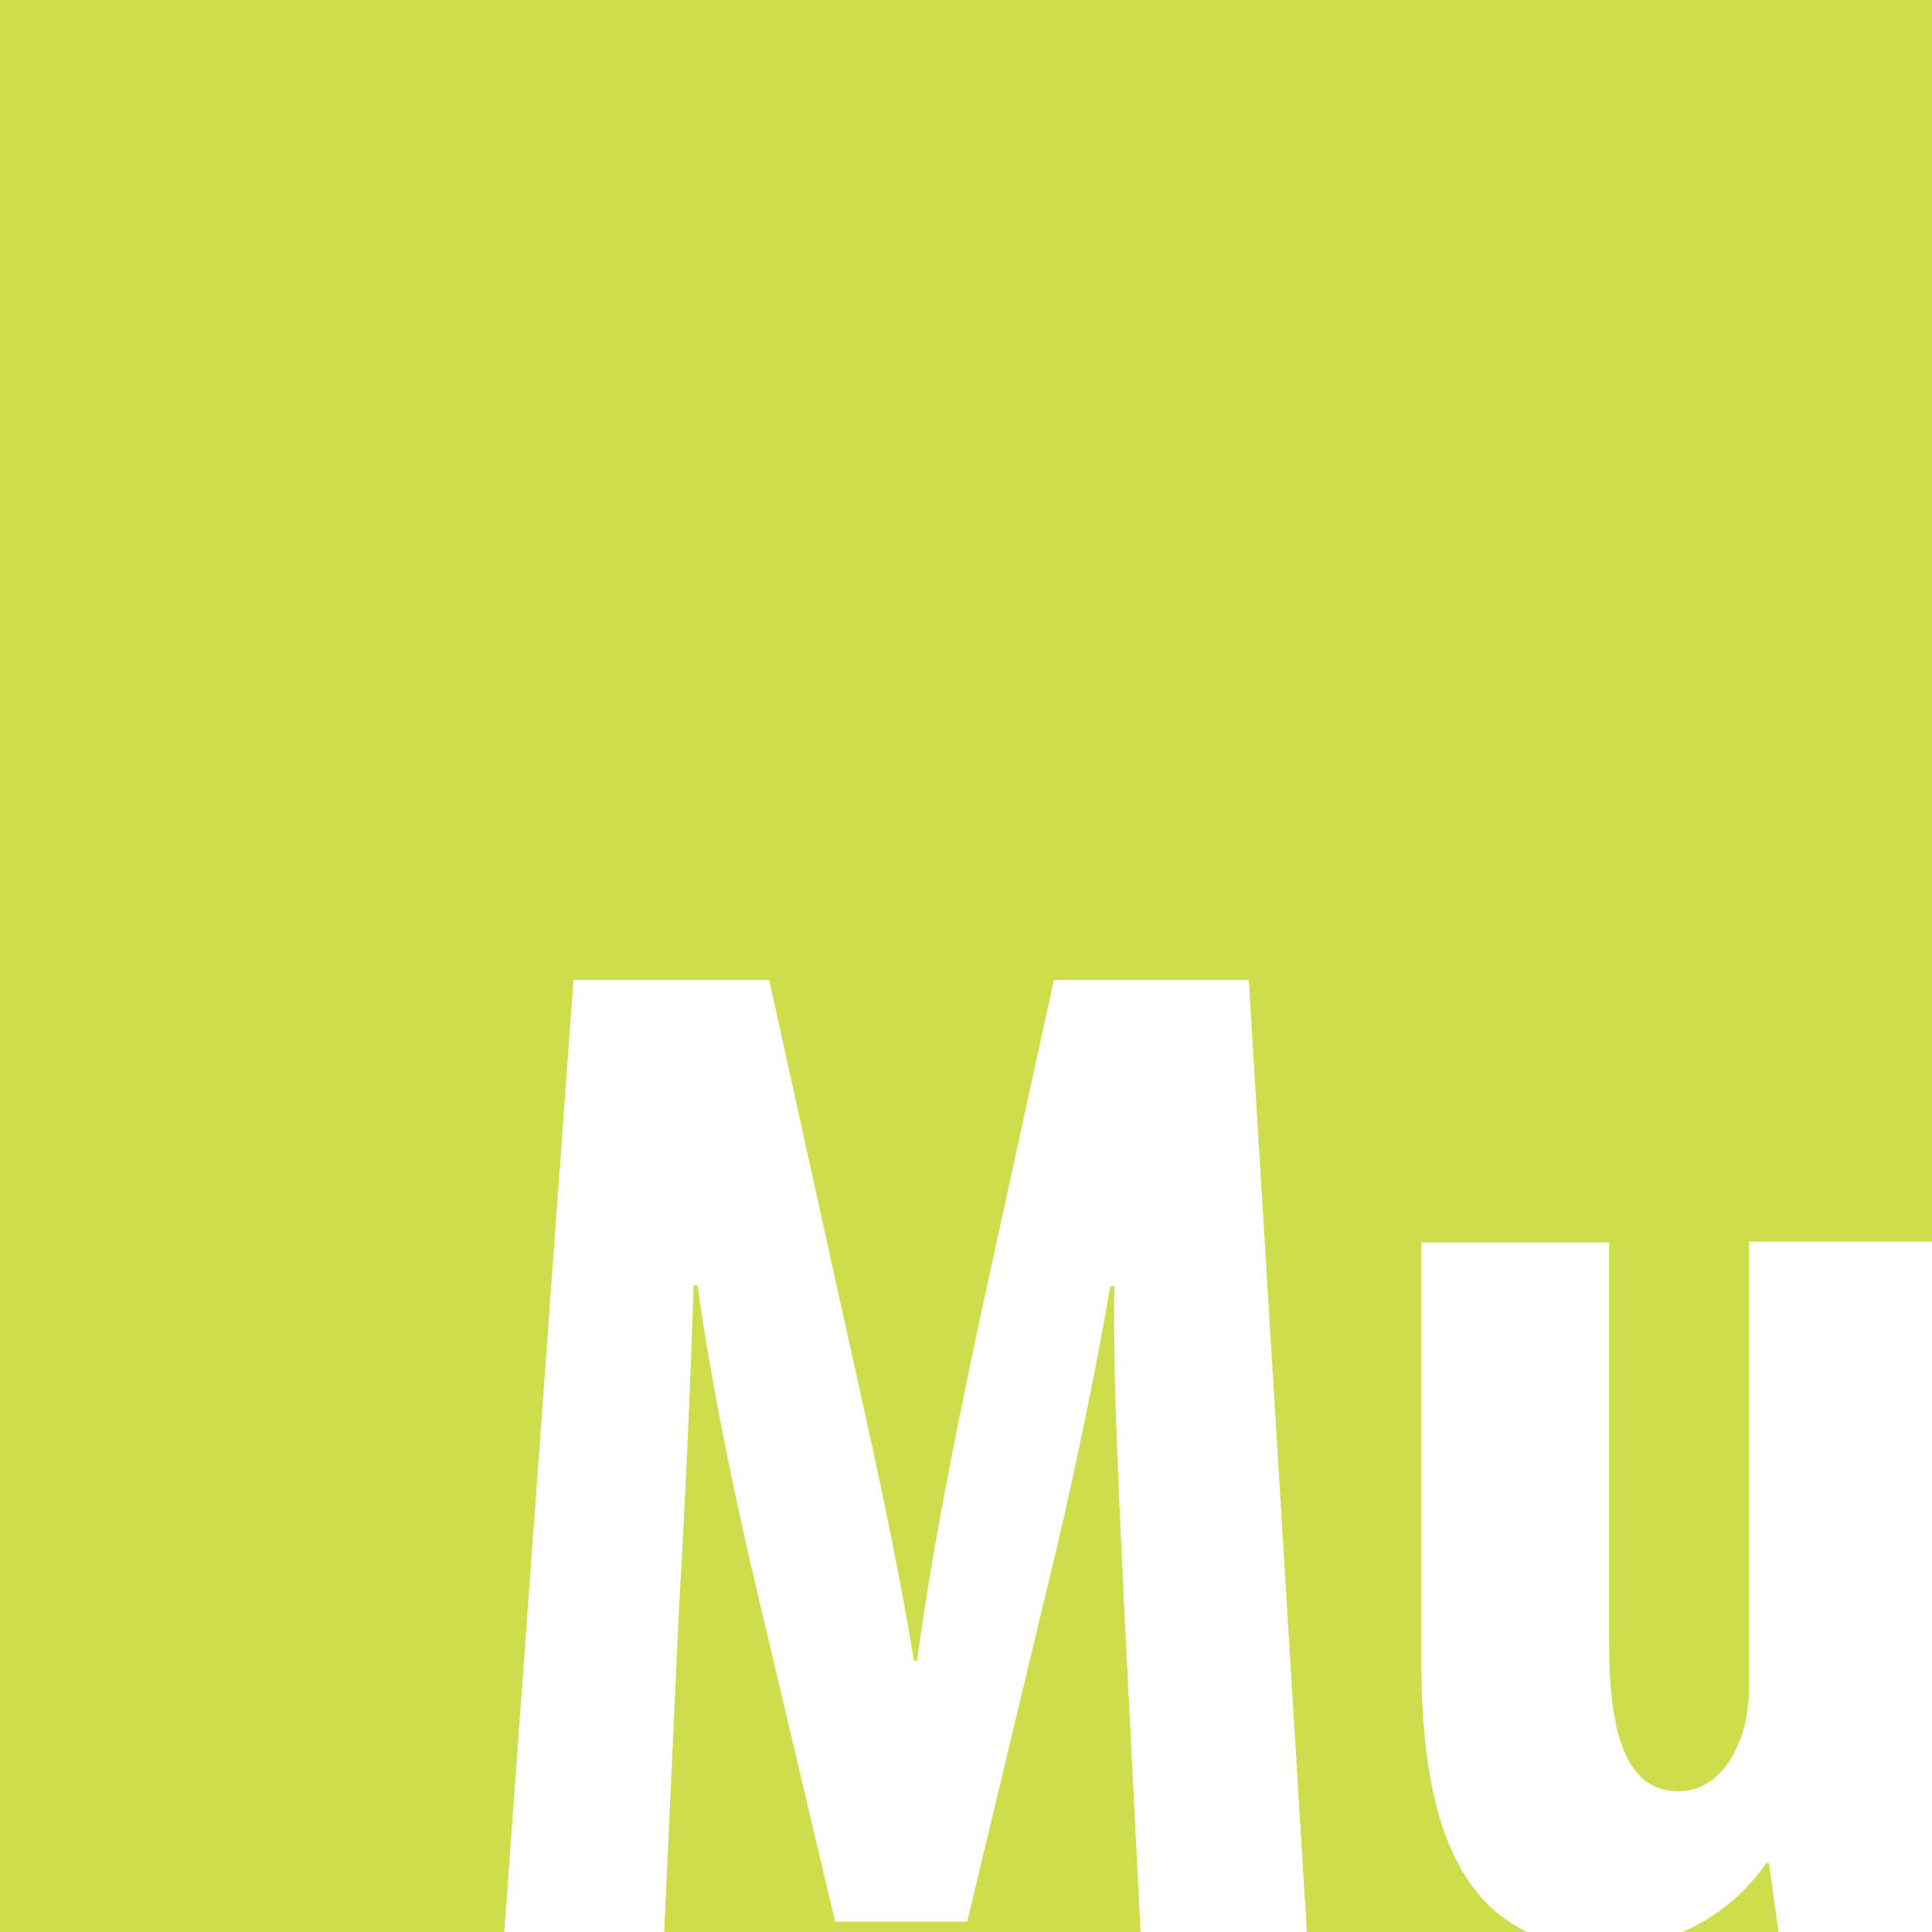 <?xml version="1.0" ?><svg id="Layer_1" style="enable-background:new 0 0 242.9 242.9;" version="1.1" viewBox="0 0 242.9 242.9" xml:space="preserve" xmlns="http://www.w3.org/2000/svg" xmlns:xlink="http://www.w3.org/1999/xlink"><style type="text/css">
	.st0{fill:#CDDD4C;}
</style><path class="st0" d="M141.3,201.4l2.1,41.5H83.5l1.9-41.2c0.7-12,1.4-27.1,1.8-40.1h0.5c1.8,13,5,28,7.3,37.7l10,42.3h16.6l10.3-43  c2.3-9.3,5.5-24.1,7.7-36.9h0.5C139.9,174.4,140.8,189.9,141.3,201.4z M0,0v242.9h63.4l8.7-119.7h24.6l9.6,43.5  c3.4,15.2,6.4,28.6,8.6,42.1h0.4c1.8-13.4,4.5-26.9,7.7-42.1l9.5-43.5H157l7.3,119.7h27.7c-9.3-4.4-13.3-15.8-13.3-33.9v-52.8h23.6  v50.3c0,11.4,2.1,18.7,8.7,18.7c3.9,0,6.4-3,7.5-5.9c0.9-1.8,1.4-4.5,1.4-7.5v-55.7h23.1V0H0z M222.1,234.2  c-2.5,3.6-6.1,6.8-10.6,8.7h12.1l-1.2-8.7H222.1z"/></svg>